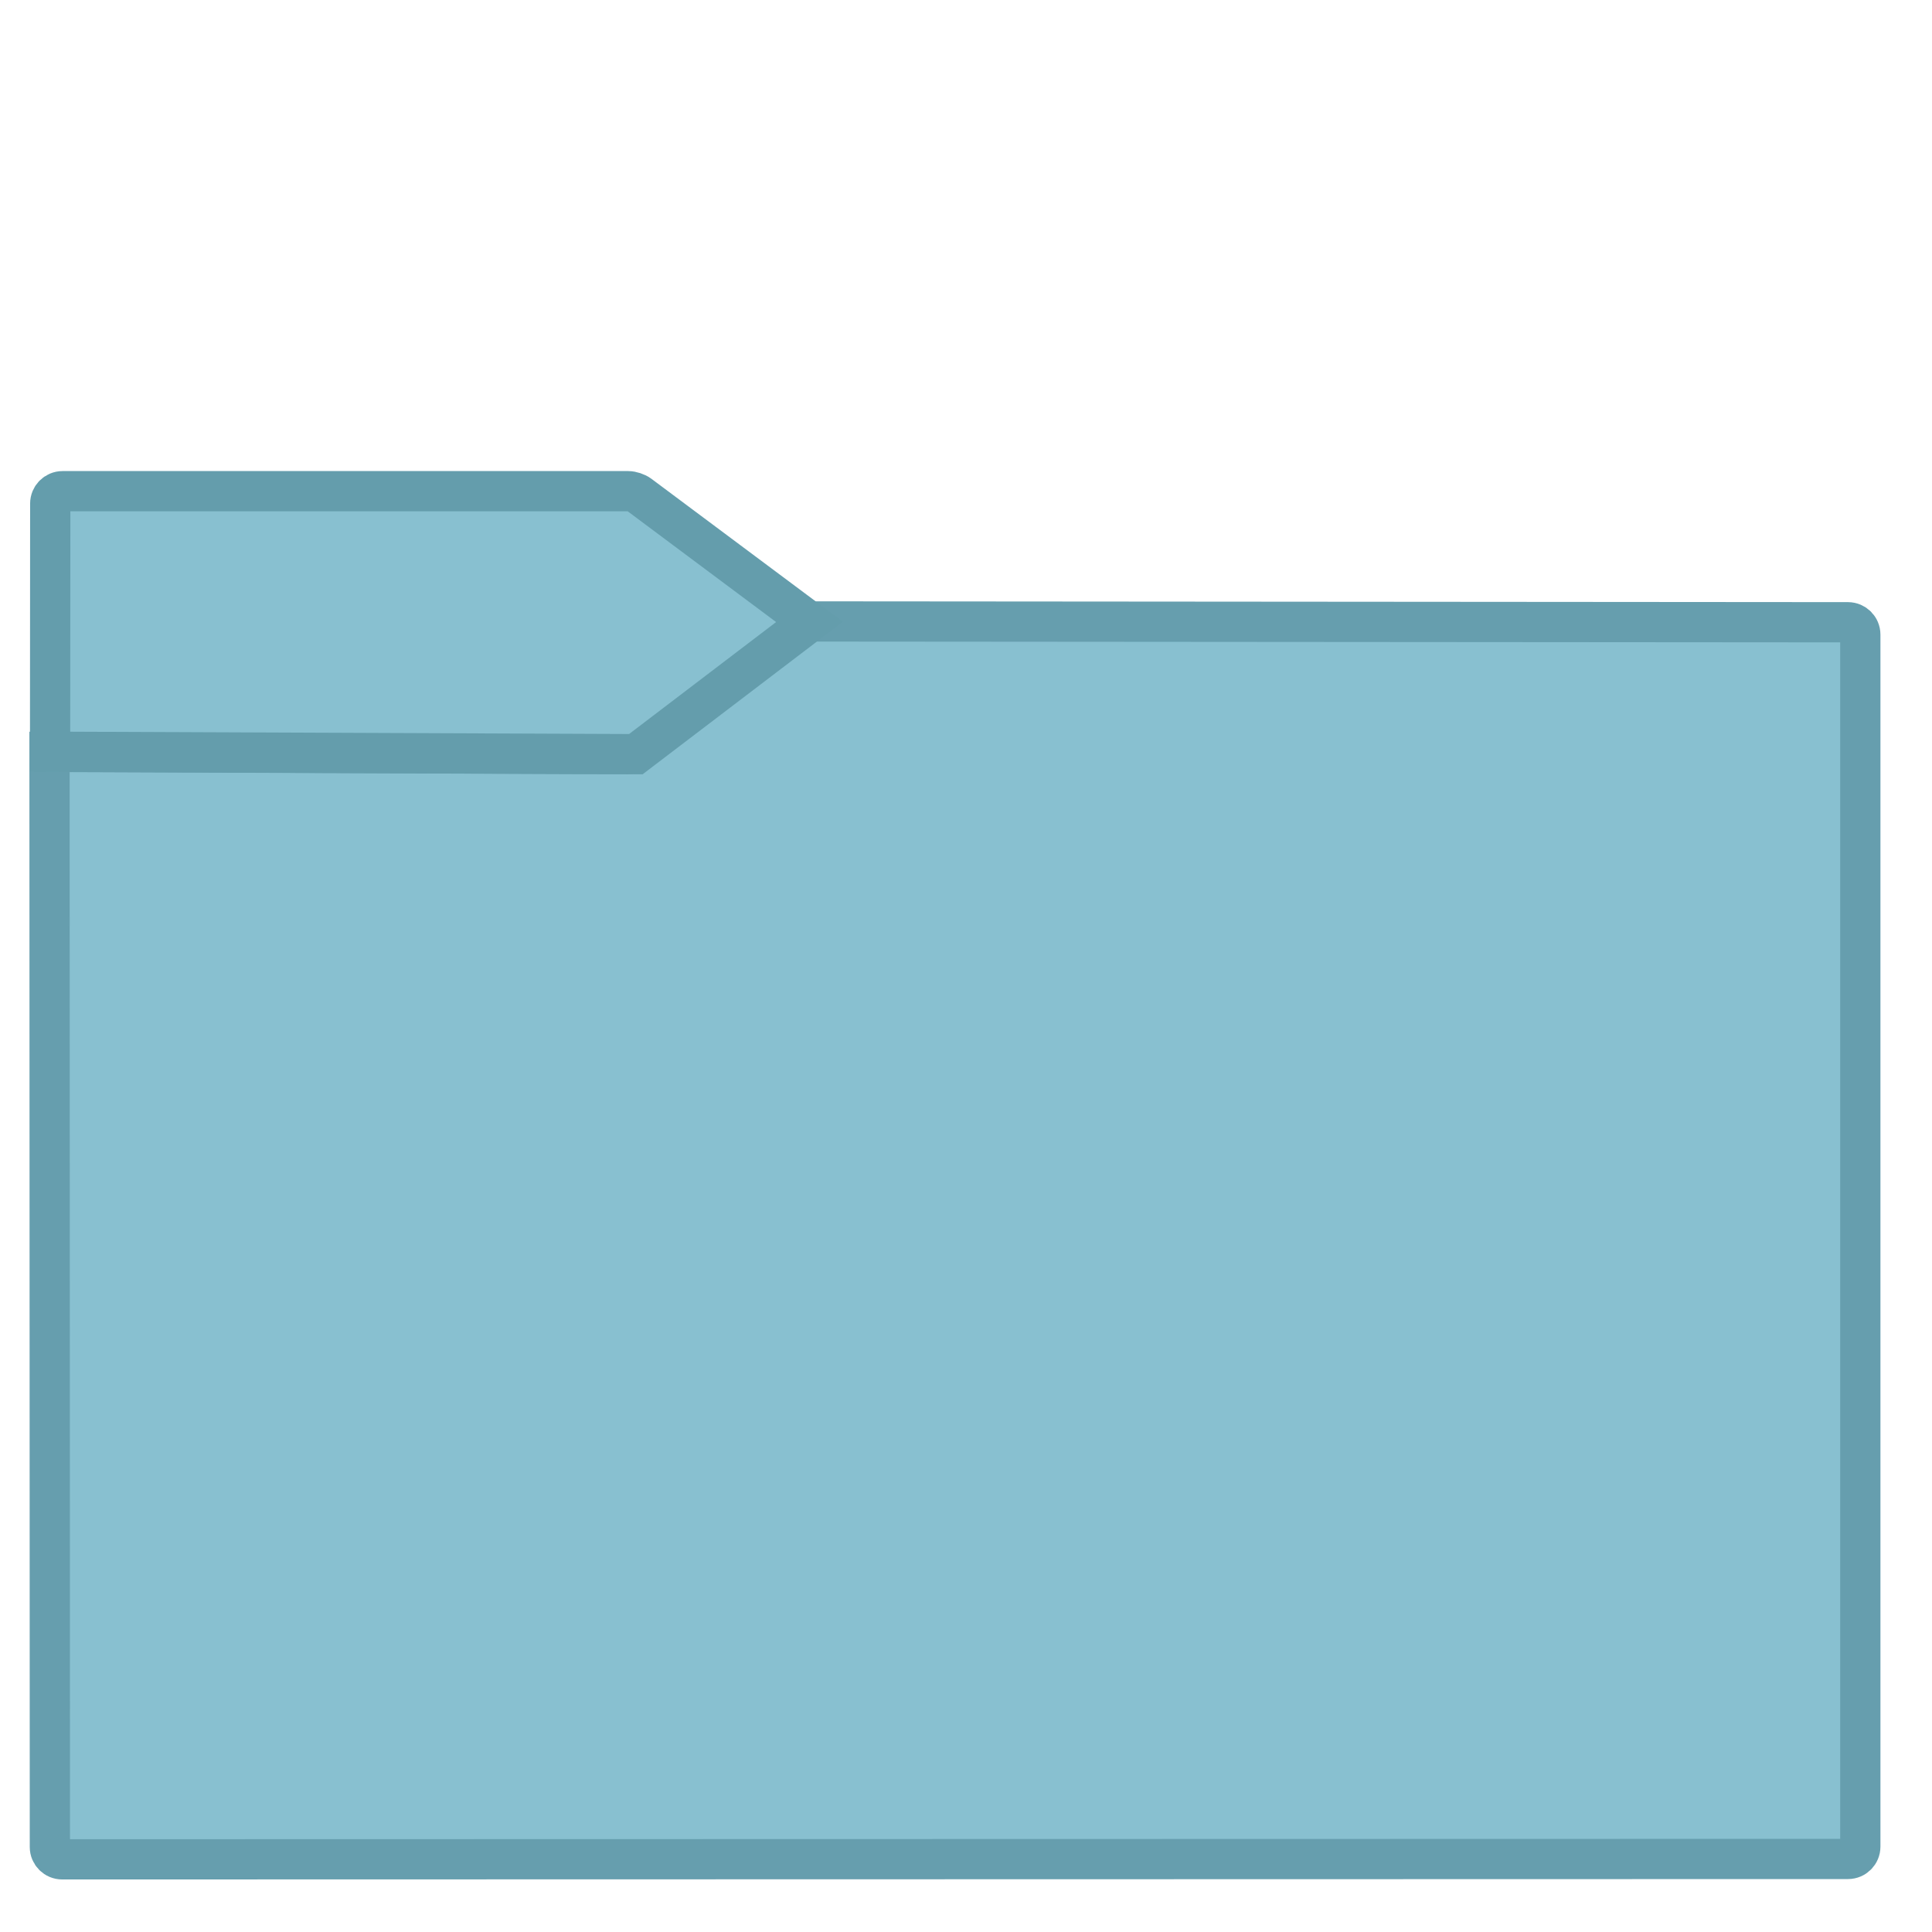 <?xml version="1.0" encoding="UTF-8" standalone="no"?>
<!-- Generator: Gravit.io -->

<svg
   xmlns:dc="http://purl.org/dc/elements/1.1/"
   xmlns:cc="http://creativecommons.org/ns#"
   xmlns:rdf="http://www.w3.org/1999/02/22-rdf-syntax-ns#"
   xmlns:svg="http://www.w3.org/2000/svg"
   xmlns="http://www.w3.org/2000/svg"
   xmlns:sodipodi="http://sodipodi.sourceforge.net/DTD/sodipodi-0.dtd"
   xmlns:inkscape="http://www.inkscape.org/namespaces/inkscape"
   style="isolation:isolate"
   viewBox="0 0 64 64"
   width="64"
   height="64"
   version="1.1"
   id="svg23"
   sodipodi:docname="folder-nordic-blue.svg"
   inkscape:version="0.92.4 5da689c313, 2019-01-14">
  <sodipodi:namedview
     pagecolor="#ffffff"
     bordercolor="#666666"
     borderopacity="1"
     objecttolerance="10"
     gridtolerance="10"
     guidetolerance="10"
     inkscape:pageopacity="0"
     inkscape:pageshadow="2"
     inkscape:window-width="833"
     inkscape:window-height="663"
     id="namedview25"
     showgrid="false"
     inkscape:zoom="6"
     inkscape:cx="32"
     inkscape:cy="32"
     inkscape:window-x="247"
     inkscape:window-y="241"
     inkscape:window-maximized="0"
     inkscape:current-layer="svg23" />
  <defs
     id="defs5">
    <clipPath
       clipPathUnits="userSpaceOnUse"
       id="clipPath826">
      <rect
         style="fill:none"
         y="0"
         x="0"
         width="48"
         height="48"
         id="rect828" />
    </clipPath>
  </defs>
  <g
     clip-path="url(#clipPath826)"
     id="g21"
     transform="matrix(1.333,0,0,1.333,0.002,-0.002)">
    <linearGradient
       id="_lgradient_34"
       x1="-0.046"
       y1="0.16"
       x2="0.852"
       y2="0.71"
       gradientTransform="matrix(45,0,0,30.763,1.229,15.445)"
       gradientUnits="userSpaceOnUse">
      <stop
         offset="3.043%"
         stop-opacity="1"
         style="stop-color:#88c0d0;stop-opacity:1"
         id="stop7" />
      <stop
         offset="98.261%"
         stop-opacity="1"
         style="stop-color:#88c0d0;stop-opacity:1"
         id="stop9" />
    </linearGradient>
    <path
       d="m 1.545,46.208 44.378,-0.01 c 0.169,0 0.306,-0.137 0.306,-0.306 v -30.12 c 0,-0.169 -0.137,-0.306 -0.306,-0.307 l -25.816,-0.02 -4.221,3.206 c -0.068,0.051 -0.191,0.092 -0.276,0.092 L 1.229,18.688 1.238,45.902 c 0,0.169 0.138,0.306 0.307,0.306 z"
       stroke-miterlimit="3"
       id="path12"
       inkscape:connector-curvature="0"
       style="vector-effect:non-scaling-stroke;fill:url(#_lgradient_34);stroke:#669eae;stroke-width:1;stroke-linecap:square;stroke-linejoin:miter;stroke-miterlimit:3;stroke-opacity:1" />
    <linearGradient
       id="_lgradient_35"
       x1="0"
       y1="0.5"
       x2="1"
       y2="0.5"
       gradientTransform="matrix(18.873,0,0,6.535,1.243,12.208)"
       gradientUnits="userSpaceOnUse">
      <stop
         offset="3.043%"
         stop-opacity="1"
         style="stop-color:#88c0d0;stop-opacity:1"
         id="stop14" />
      <stop
         offset="98.261%"
         stop-opacity="1"
         style="stop-color:#88c0d0;stop-opacity:1"
         id="stop16" />
    </linearGradient>
    <path
       d="M 20.116,15.456 15.887,12.3 C 15.819,12.249 15.695,12.208 15.61,12.208 H 1.554 c -0.169,0 -0.307,0.138 -0.307,0.307 l -0.004,6.168 14.557,0.06 z"
       stroke-miterlimit="3"
       id="path19"
       inkscape:connector-curvature="0"
       style="vector-effect:non-scaling-stroke;fill:url(#_lgradient_35);stroke:#649dac;stroke-width:1;stroke-linecap:square;stroke-linejoin:miter;stroke-miterlimit:3;stroke-opacity:1" />
  </g>
</svg>
